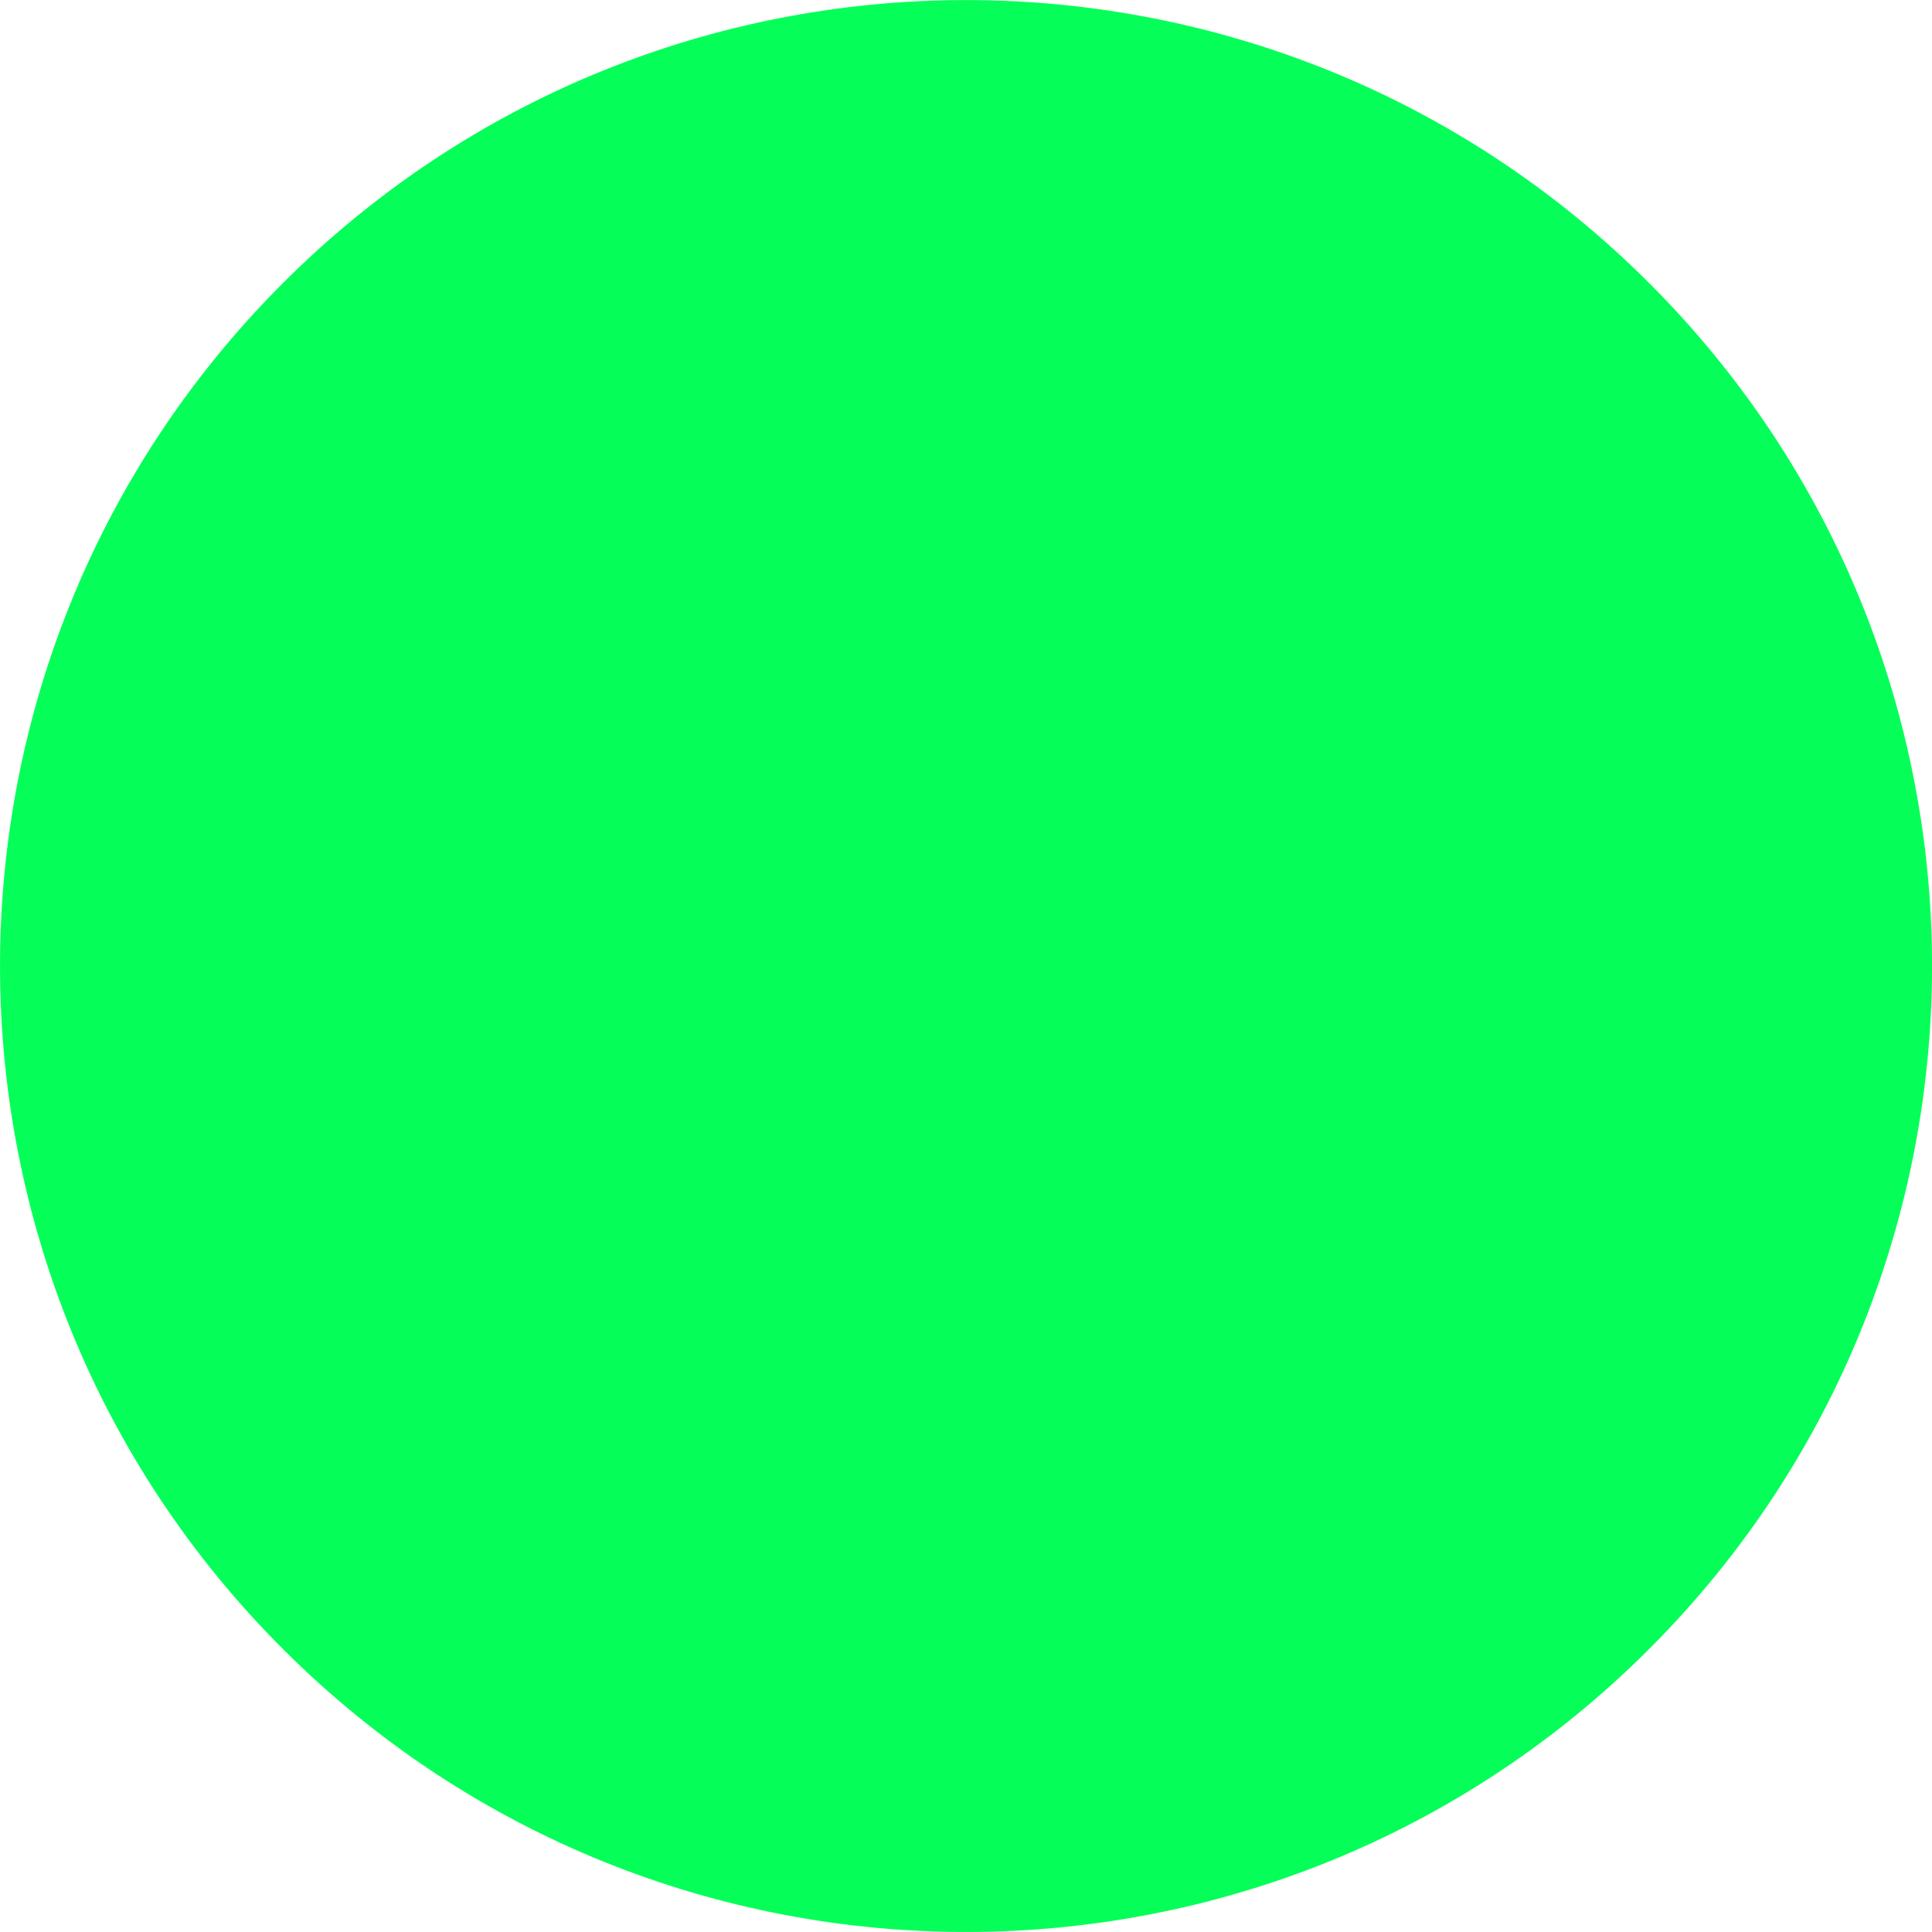 <svg version="1.1" id="Capa_1" xmlns="http://www.w3.org/2000/svg" xmlns:xlink="http://www.w3.org/1999/xlink" x="0px" y="0px" viewBox="0 0 31.955 31.955" style="enable-background:new 0 0 31.955 31.955;" xml:space="preserve"><g><path style="fill: rgb(5, 255, 88);" d="M27.25,4.655C20.996-1.571,10.88-1.546,4.656,4.706C-1.571,10.96-1.548,21.076,4.705,27.3 c6.256,6.226,16.374,6.203,22.597-0.051C33.526,20.995,33.505,10.878,27.25,4.655z" fill="#030104"></path><path style="fill: rgb(5, 255, 88);" d="M13.288,23.896l-1.768,5.207c2.567,0.829,5.331,0.886,7.926,0.17l-0.665-5.416 C17.01,24.487,15.067,24.5,13.288,23.896z M8.12,13.122l-5.645-0.859c-0.741,2.666-0.666,5.514,0.225,8.143l5.491-1.375 C7.452,17.138,7.426,15.029,8.12,13.122z M28.763,11.333l-4.965,1.675c0.798,2.106,0.716,4.468-0.247,6.522l5.351,0.672 C29.827,17.319,29.78,14.193,28.763,11.333z M11.394,2.883l1.018,5.528c2.027-0.954,4.356-1.05,6.442-0.288l1.583-5.137 C17.523,1.94,14.328,1.906,11.394,2.883z" fill="#030104"></path><circle style="fill: rgb(5, 255, 88);" cx="15.979" cy="15.977" r="6.117" fill="#030104"></circle></g></svg>
